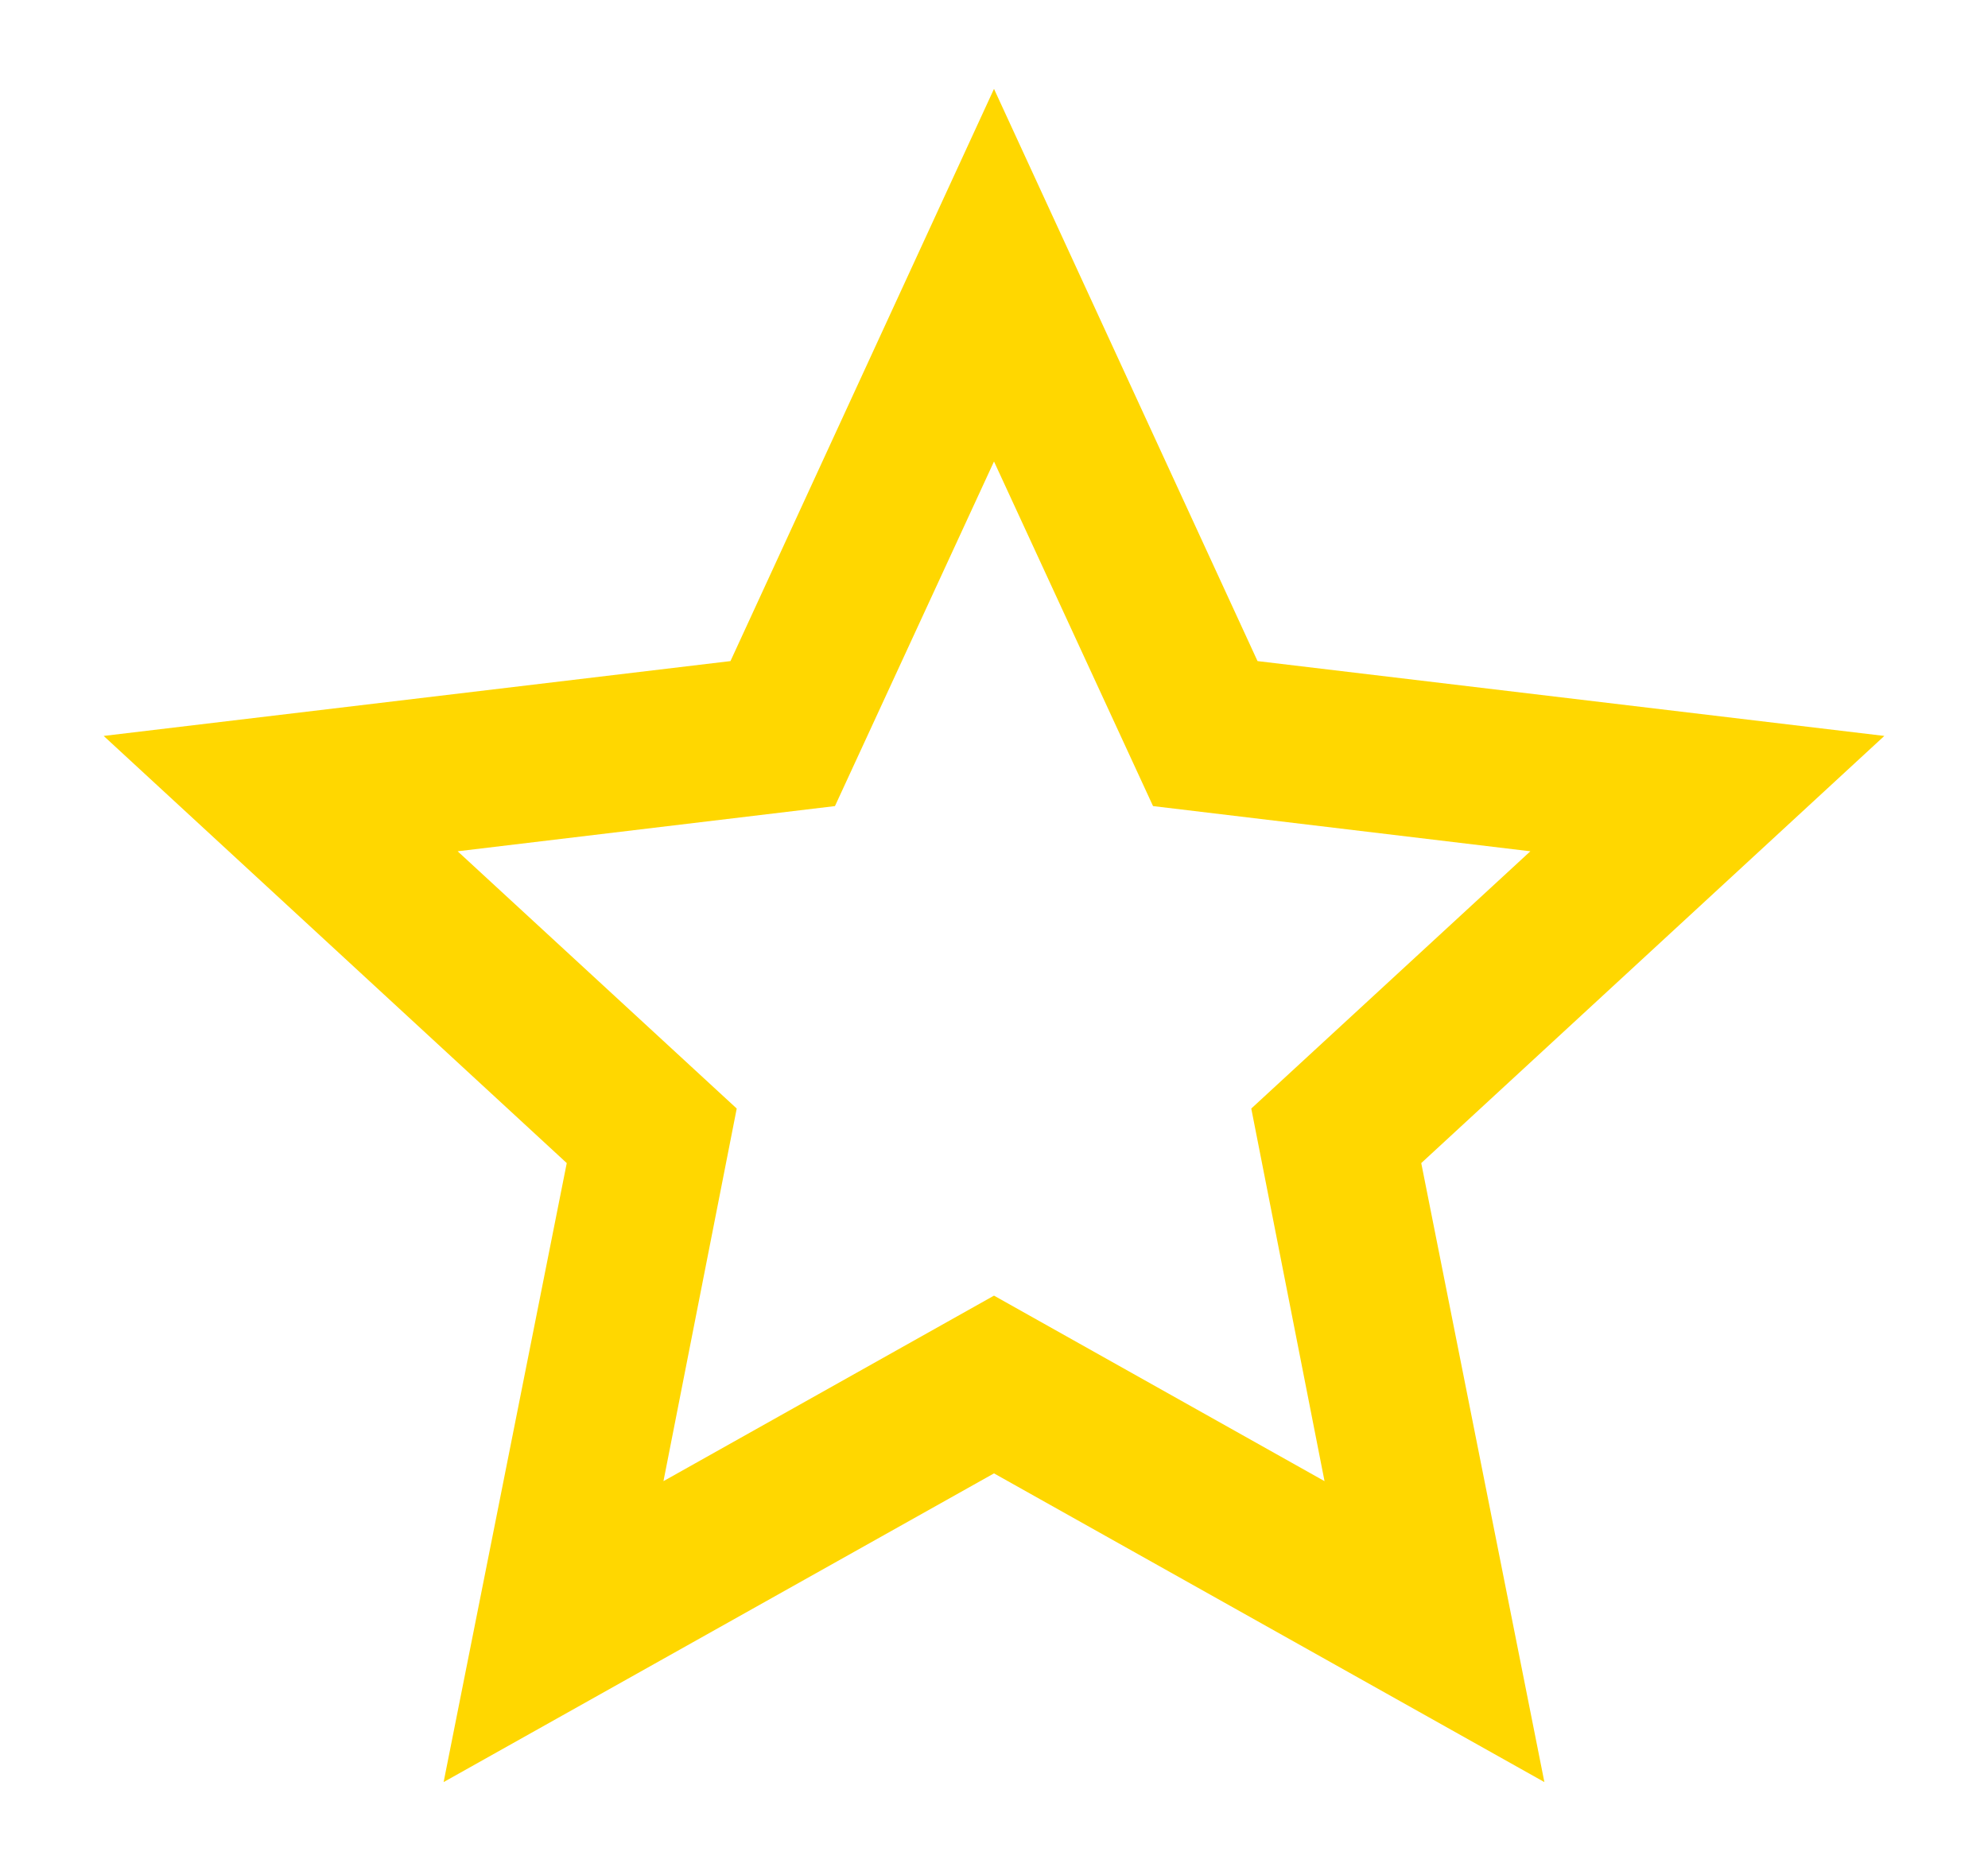 <svg width="34" height="32" viewBox="0 0 34 32" fill="none" xmlns="http://www.w3.org/2000/svg">
<path d="M17 25.2L7.587 30.48L9.693 19.893L1.773 12.587L12.493 11.307L17 1.52L21.507 11.307L32.227 12.587L24.307 19.893L26.413 30.48L17 25.2ZM17 22.16L22.653 25.333L21.4 18.96L26.173 14.56L19.72 13.787L17 7.893L14.28 13.787L7.827 14.56L12.6 18.96L11.347 25.333L17 22.16Z" fill="#FFD700"/>
</svg>
